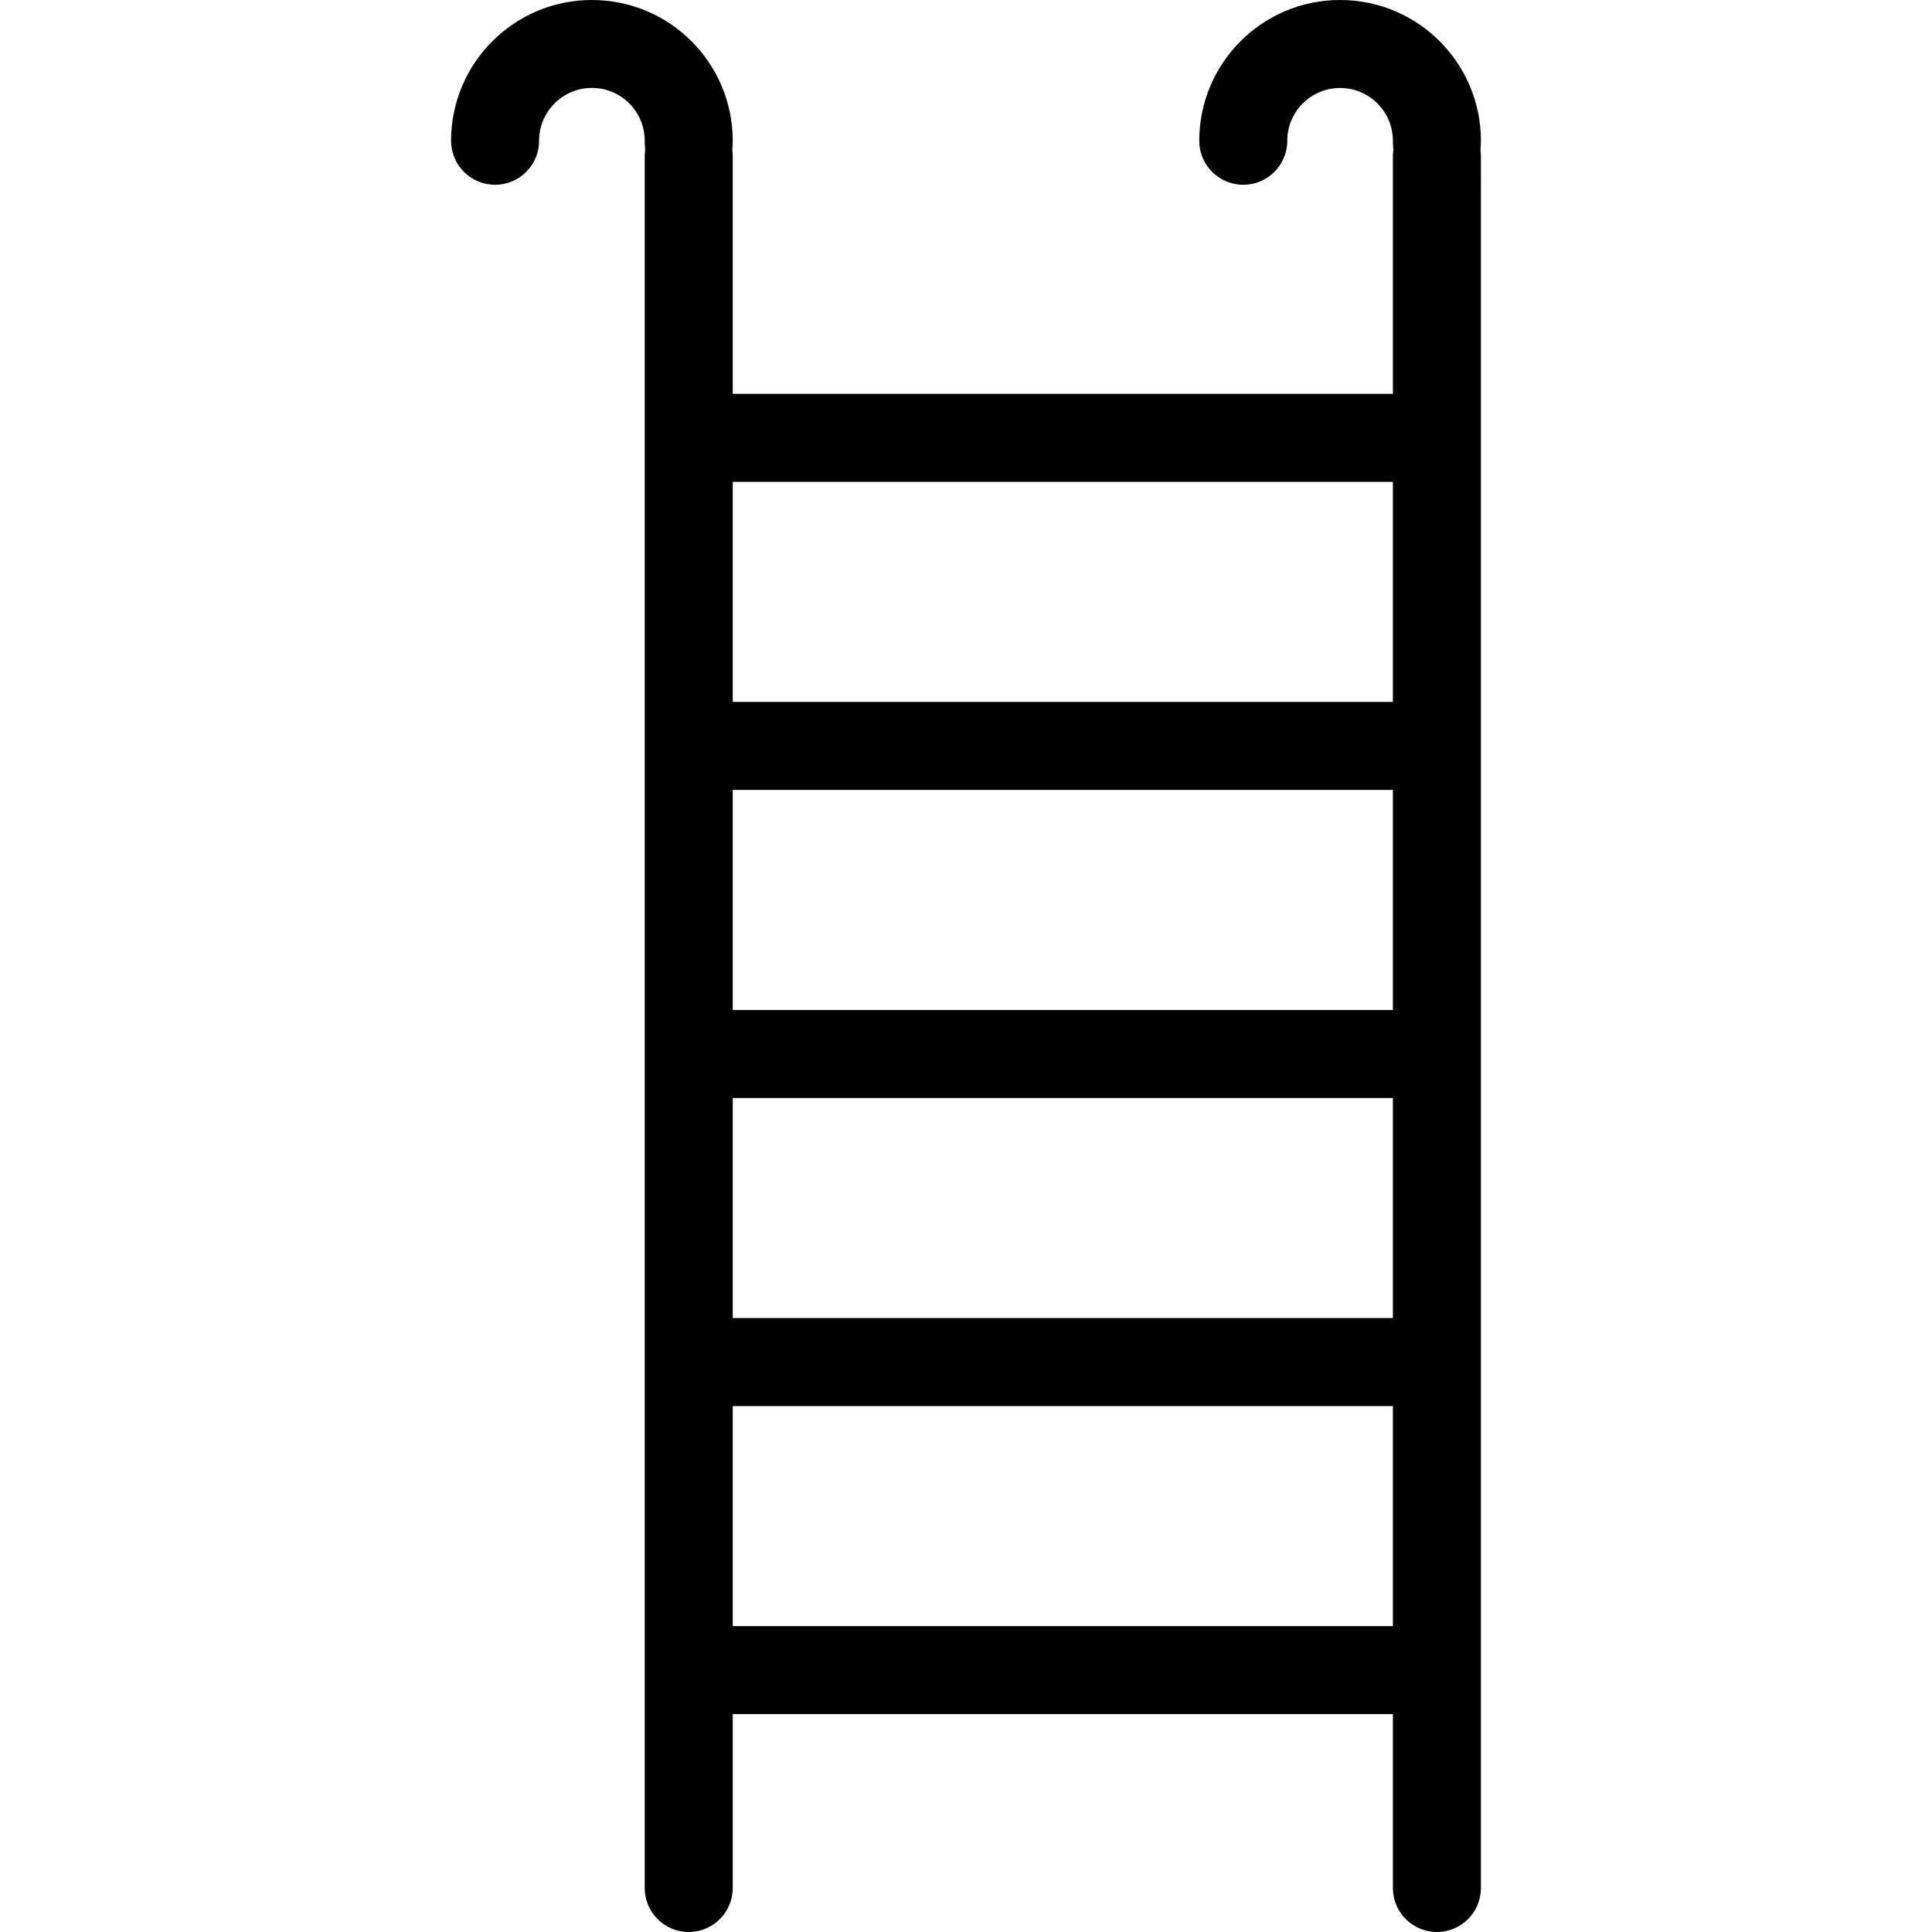 <?xml version="1.0" encoding="iso-8859-1"?>
<!-- Generator: Adobe Illustrator 19.0.0, SVG Export Plug-In . SVG Version: 6.00 Build 0)  -->
<svg version="1.1" id="Capa_1" xmlns="http://www.w3.org/2000/svg" xmlns:xlink="http://www.w3.org/1999/xlink" x="0px" y="0px"
	 viewBox="0 0 458.696 458.696" style="enable-background:new 0 0 458.696 458.696;" xml:space="preserve">
<g>
	<g>
		<path d="M351.601,33.422C351.593,14.967,336.634,0.008,318.179,0c-18.467-0.008-33.443,14.956-33.451,33.422
			c0,5.771,4.678,10.449,10.449,10.449c5.771,0,10.449-4.678,10.449-10.449c0.004-6.919,5.612-12.527,12.531-12.531
			c6.925-0.004,12.542,5.606,12.546,12.531c0,0.511,0.039,1.272,0.111,2.216c-0.065,0.472-0.111,0.951-0.111,1.441v56.425H173.968
			V37.079c0-0.476-0.043-0.942-0.105-1.401c0.069-0.985,0.105-1.757,0.105-2.256C173.96,14.967,159.001,0.008,140.546,0
			c-18.467-0.008-33.443,14.956-33.451,33.422c0,5.771,4.678,10.449,10.449,10.449s10.449-4.678,10.449-10.449
			c0-0.005,0-0.01,0-0.015c0.004-6.925,5.621-12.535,12.546-12.531c6.925,0.004,12.535,5.621,12.531,12.546
			c0,0.499,0.036,1.271,0.105,2.256c-0.062,0.46-0.105,0.925-0.105,1.401v411.167c0,5.771,4.678,10.449,10.449,10.449
			s10.449-4.678,10.449-10.449v-41.273h156.735v41.273c0,5.771,4.678,10.449,10.449,10.449s10.449-4.678,10.449-10.449V37.079
			c0-0.49-0.045-0.969-0.111-1.441C351.562,34.694,351.601,33.933,351.601,33.422z M330.703,114.402v52.245H173.968v-52.245H330.703
			z M173.968,260.687h156.735v52.245H173.968V260.687z M173.968,239.79v-52.245h156.735v52.245H173.968z M173.968,386.075V333.83
			h156.735v52.245H173.968z"/>
	</g>
</g>
<g>
</g>
<g>
</g>
<g>
</g>
<g>
</g>
<g>
</g>
<g>
</g>
<g>
</g>
<g>
</g>
<g>
</g>
<g>
</g>
<g>
</g>
<g>
</g>
<g>
</g>
<g>
</g>
<g>
</g>
</svg>
